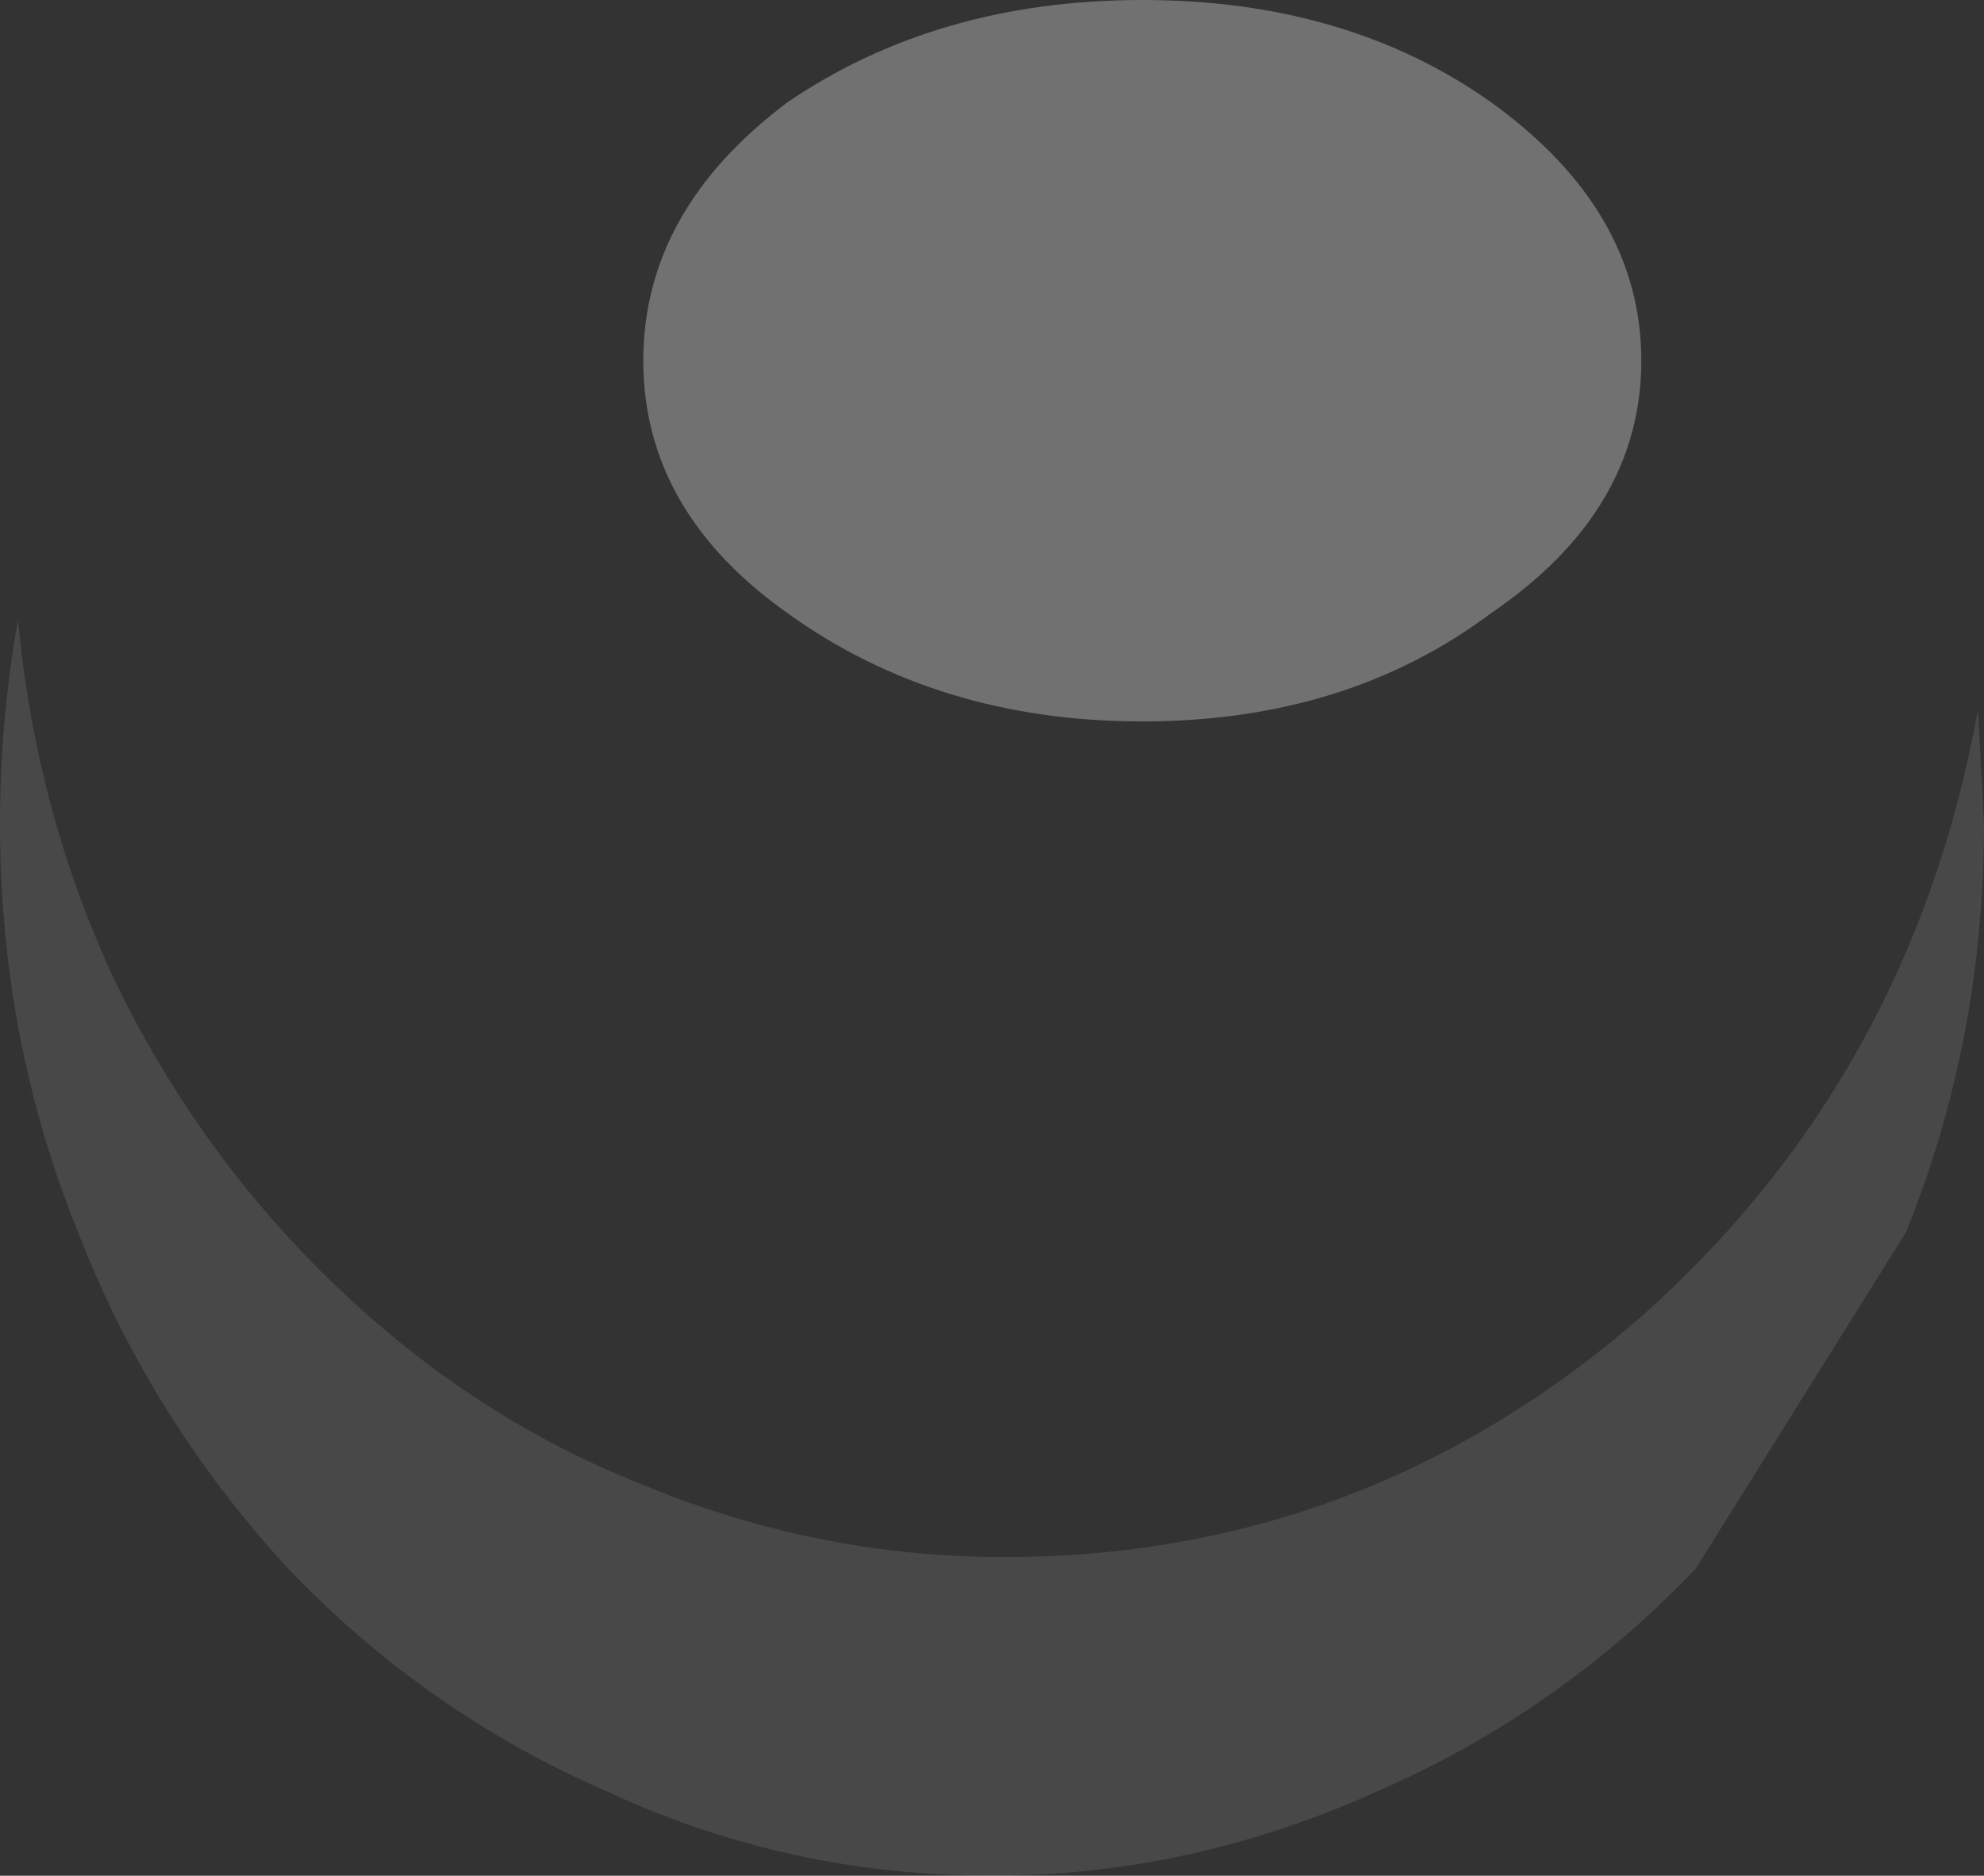 <?xml version="1.0" encoding="UTF-8" standalone="no"?>
<svg xmlns:ffdec="https://www.free-decompiler.com/flash" xmlns:xlink="http://www.w3.org/1999/xlink" ffdec:objectType="shape" height="15.6px" width="16.5px" xmlns="http://www.w3.org/2000/svg">
  <rect width="100%" height="100%" fill="#333333" stroke="none"/>
  <g transform="matrix(1.0, 0.0, 0.0, 1.0, -1.0, -2.45)">
    <path d="M17.45 8.35 L17.5 9.3 Q17.5 11.1 16.85 12.7 L15.1 15.5 Q13.95 16.7 12.45 17.35 10.9 18.05 9.25 18.05 7.55 18.05 6.05 17.35 4.55 16.7 3.4 15.5 2.25 14.25 1.65 12.7 1.0 11.1 1.0 9.3 1.0 8.45 1.15 7.6 1.3 9.25 2.0 10.7 2.7 12.1 3.8 13.15 4.95 14.25 6.35 14.8 7.8 15.4 9.35 15.4 12.35 15.4 14.65 13.4 16.9 11.4 17.45 8.35" fill="#ffffff" fill-opacity="0.102" fill-rule="evenodd" stroke="none"/>
    <path d="M13.4 3.3 Q14.65 4.2 14.65 5.45 14.65 6.7 13.4 7.55 12.2 8.45 10.5 8.45 8.8 8.45 7.55 7.55 6.35 6.7 6.35 5.45 6.35 4.2 7.55 3.3 8.8 2.45 10.5 2.45 12.2 2.45 13.4 3.3" fill="#ffffff" fill-opacity="0.302" fill-rule="evenodd" stroke="none"/>
  </g>
</svg>
